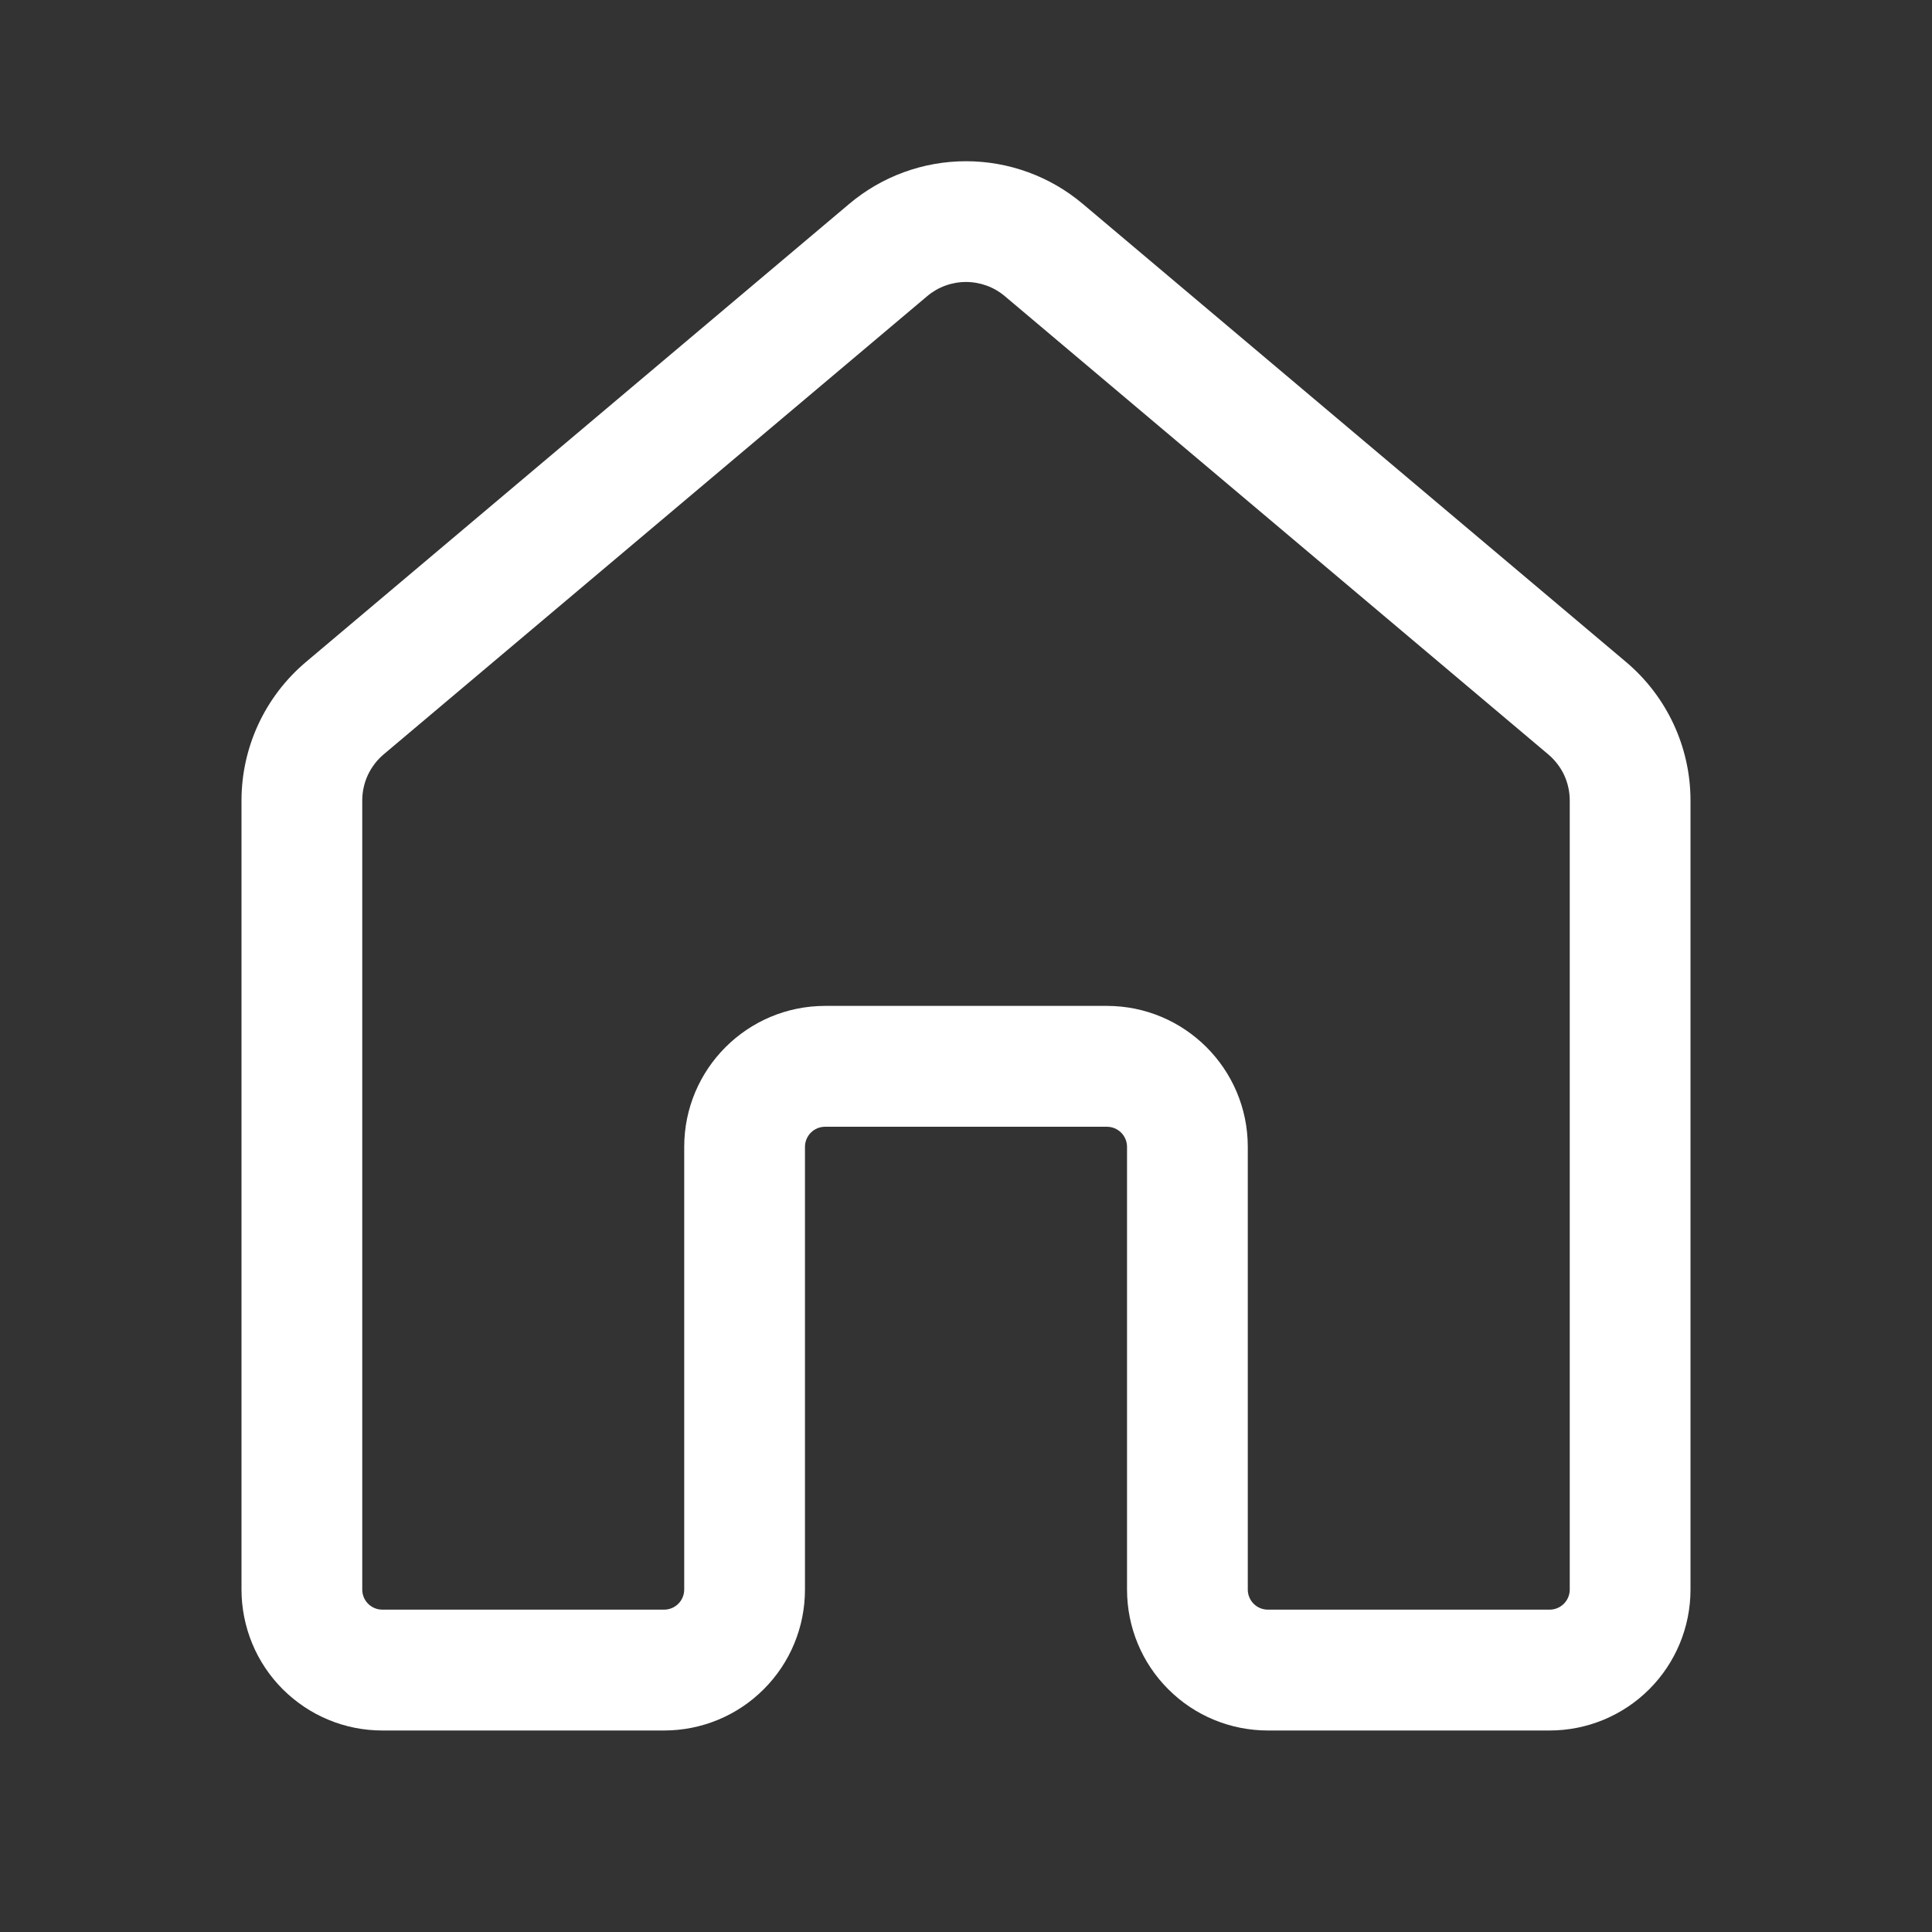 <svg width="20" height="20" viewBox="0 0 20 20" fill="none" xmlns="http://www.w3.org/2000/svg">
<rect x="0" y="0" width="20" height="20" fill="#333333" stroke="none"/>
<path d="M8.792 2.11C9.13 1.825 9.558 1.669 10 1.669C10.442 1.669 10.87 1.825 11.208 2.11L16.833 6.853C17.256 7.21 17.5 7.734 17.5 8.287V16.456C17.5 16.843 17.346 17.214 17.073 17.487C16.799 17.761 16.428 17.914 16.042 17.914H13.125C12.738 17.914 12.367 17.761 12.094 17.487C11.82 17.214 11.667 16.843 11.667 16.456V11.873C11.667 11.817 11.645 11.764 11.606 11.725C11.567 11.686 11.514 11.664 11.458 11.664H8.542C8.486 11.664 8.433 11.686 8.394 11.725C8.355 11.764 8.333 11.817 8.333 11.873V16.456C8.333 16.843 8.18 17.214 7.906 17.487C7.633 17.761 7.262 17.914 6.875 17.914H3.958C3.767 17.914 3.577 17.877 3.4 17.803C3.223 17.73 3.063 17.622 2.927 17.487C2.792 17.352 2.684 17.191 2.611 17.014C2.538 16.837 2.5 16.647 2.5 16.456V8.287C2.5 7.734 2.744 7.21 3.167 6.853L8.792 2.11ZM10.402 3.066C10.29 2.971 10.147 2.919 10 2.919C9.853 2.919 9.71 2.971 9.598 3.066L3.973 7.808C3.903 7.867 3.847 7.94 3.808 8.023C3.77 8.105 3.75 8.195 3.75 8.286V16.455C3.75 16.57 3.843 16.663 3.958 16.663H6.875C6.93 16.663 6.983 16.641 7.022 16.602C7.061 16.563 7.083 16.51 7.083 16.455V11.872C7.083 11.066 7.737 10.413 8.542 10.413H11.458C12.263 10.413 12.917 11.066 12.917 11.872V16.455C12.917 16.57 13.01 16.663 13.125 16.663H16.042C16.097 16.663 16.15 16.641 16.189 16.602C16.228 16.563 16.25 16.51 16.25 16.455V8.287C16.25 8.196 16.23 8.106 16.192 8.023C16.153 7.941 16.097 7.868 16.027 7.809L10.402 3.066Z" fill="white"/>
</svg>
